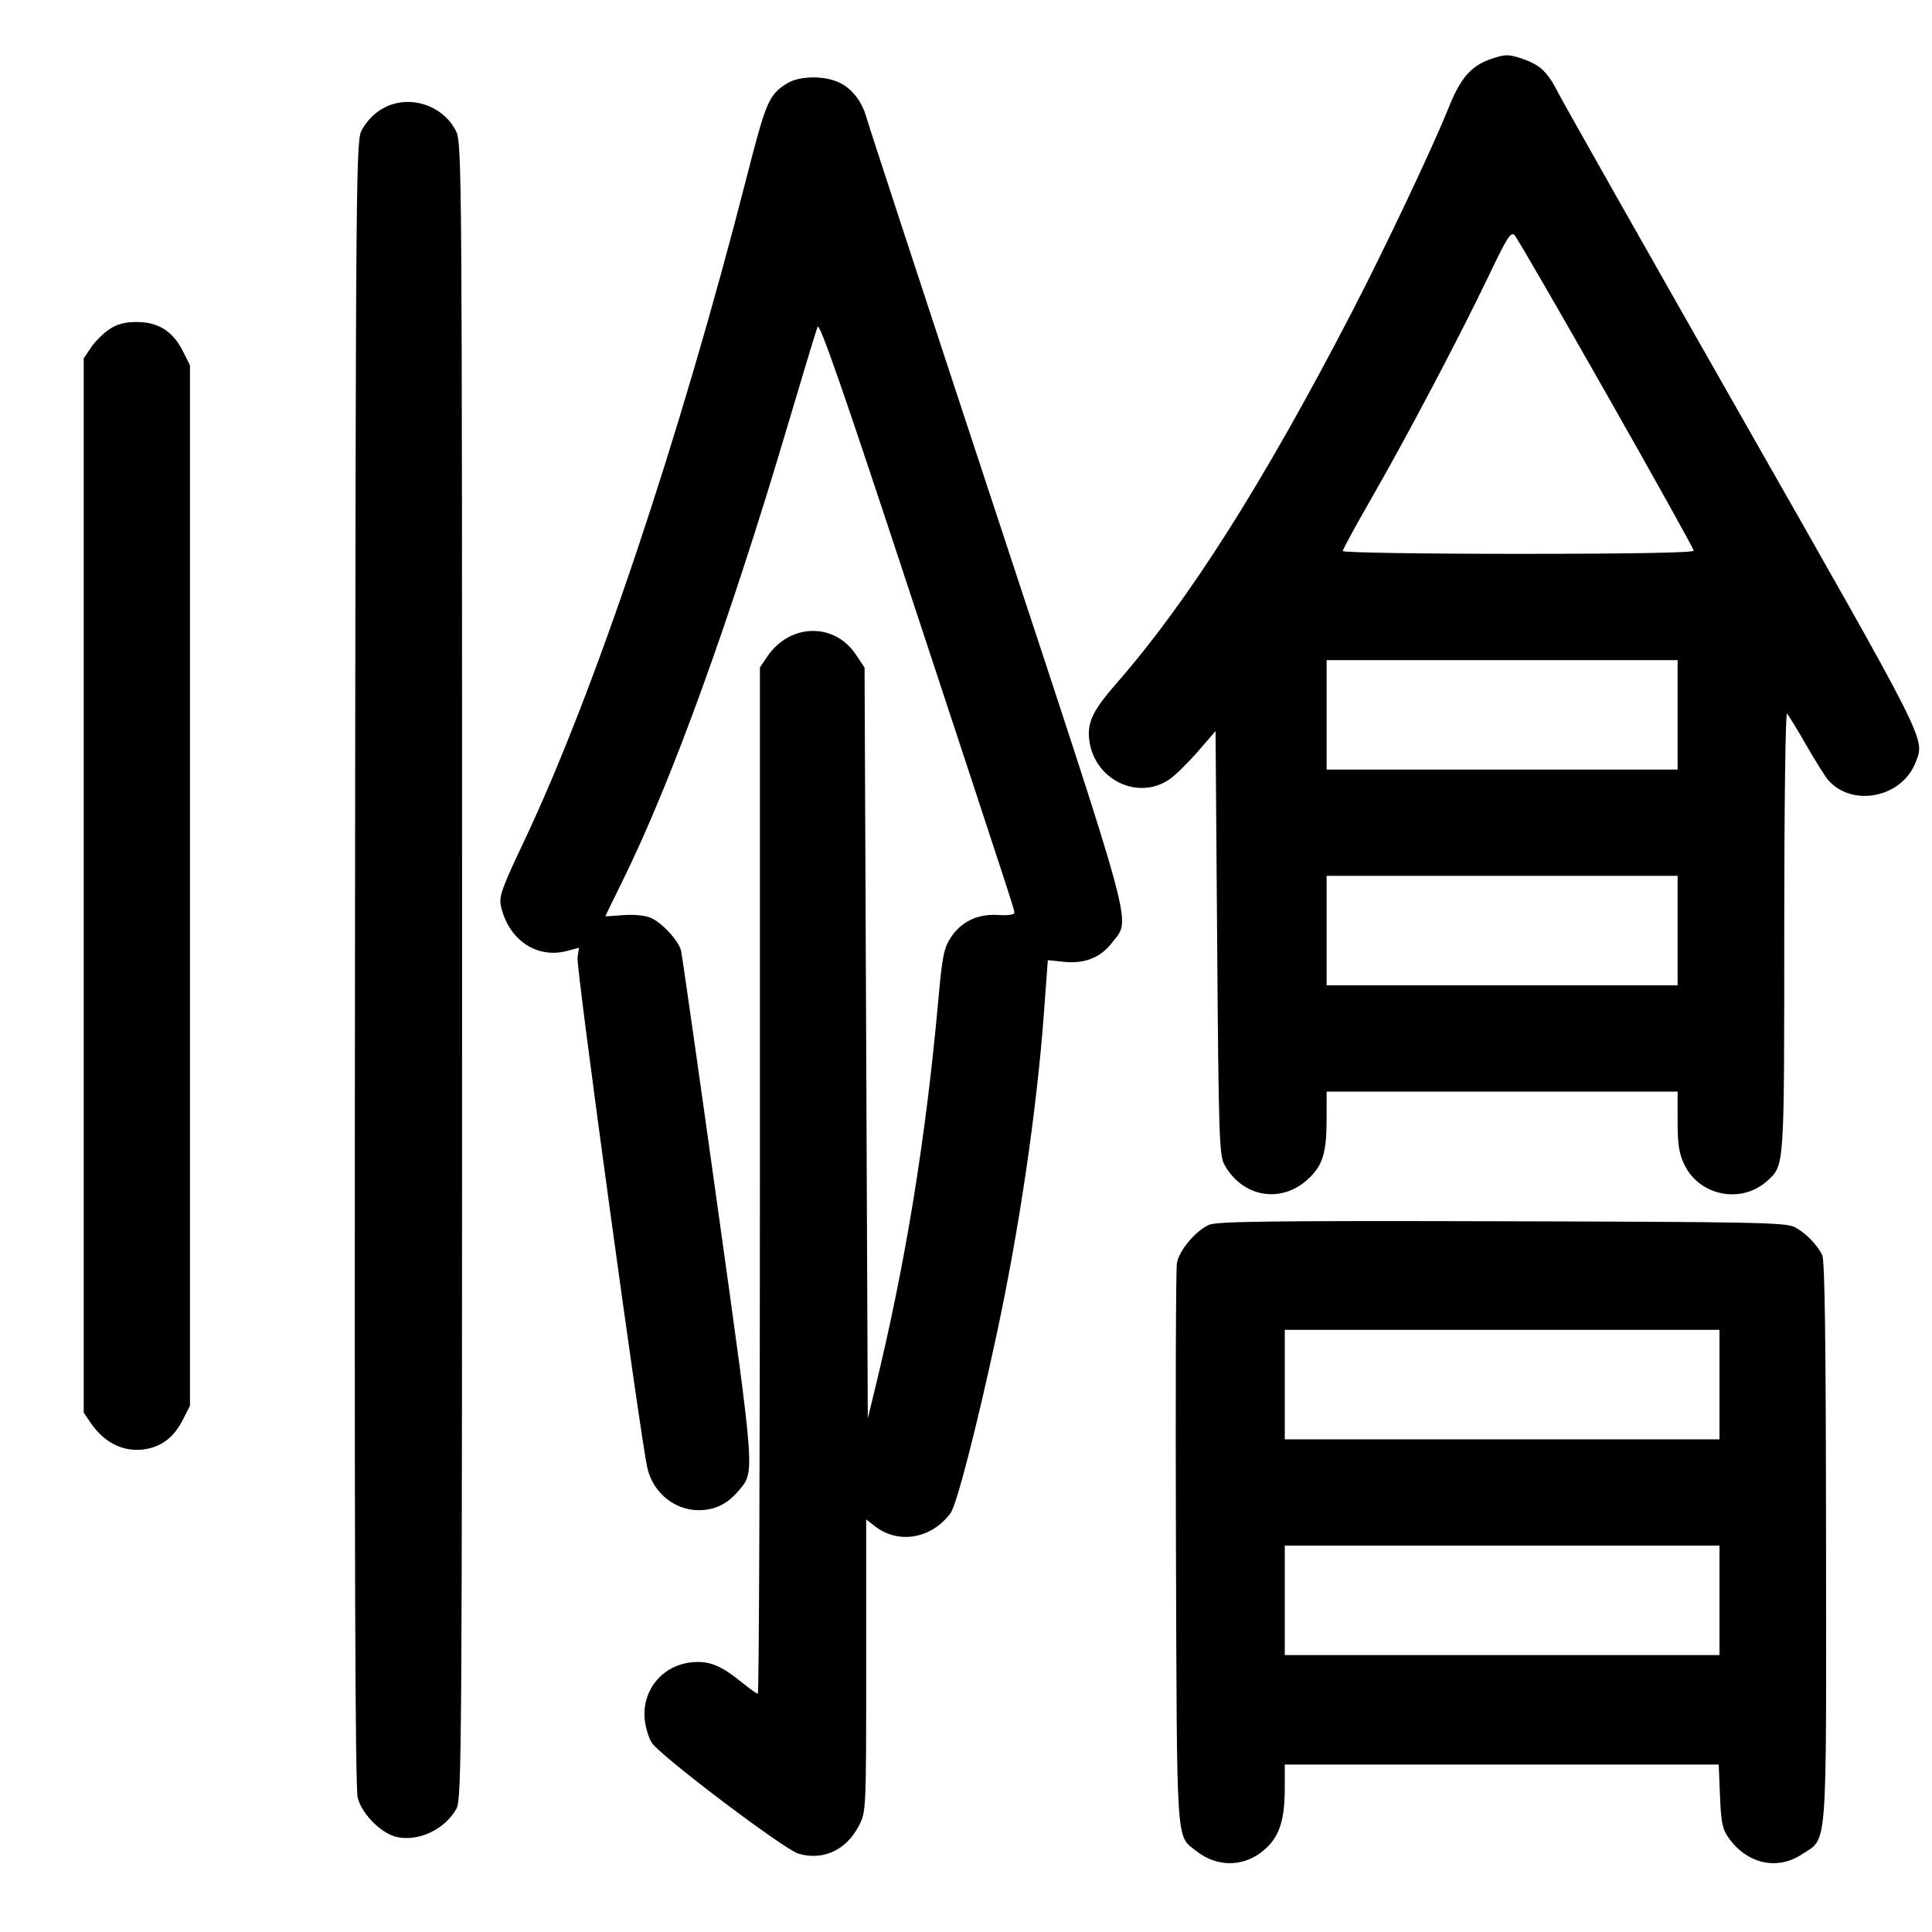 <svg width="1000" height="1000" viewBox="0 0 1000 1000" version="1.1" id="svg5" sodipodi:docname="哩.svg" inkscape:version="1.3 (0e150ed6c4, 2023-07-21)" xmlns:inkscape="http://www.inkscape.org/namespaces/inkscape" xmlns:sodipodi="http://sodipodi.sourceforge.net/DTD/sodipodi-0.dtd" xmlns="http://www.w3.org/2000/svg" xmlns:svg="http://www.w3.org/2000/svg"><path d="M771.062 30.775 C 761.294 34.257,755.821 40.666,749.869 55.594 C 741.743 75.974,716.787 128.670,699.240 162.500 C 653.768 250.170,615.215 310.954,578.203 353.333 C 565.691 367.660,562.750 373.667,563.778 382.794 C 566.112 403.495,589.064 414.740,605.519 403.243 C 608.442 401.201,614.958 394.783,620.000 388.980 L 629.167 378.429 630.000 487.965 C 630.756 587.296,631.099 597.986,633.690 602.718 C 642.922 619.580,662.758 623.201,676.733 610.575 C 684.643 603.429,686.645 597.009,686.657 578.750 L 686.667 565.000 777.500 565.000 L 868.333 565.000 868.333 580.307 C 868.333 592.442,869.057 597.110,871.827 602.831 C 879.712 619.120,901.510 623.335,914.798 611.139 C 923.667 602.999,923.517 605.220,923.521 482.096 C 923.523 417.973,924.156 368.511,924.964 369.346 C 925.755 370.164,930.277 377.583,935.013 385.833 C 939.749 394.083,944.869 402.223,946.391 403.921 C 959.062 418.055,984.649 412.704,991.556 394.475 C 996.299 381.956,998.731 386.783,902.340 217.399 C 852.294 129.454,809.251 53.375,806.689 48.333 C 801.181 37.494,797.447 33.810,788.860 30.748 C 780.926 27.918,779.067 27.921,771.062 30.775 M407.500 43.101 C 398.006 48.965,396.557 52.300,386.623 91.140 C 351.951 226.704,307.710 358.607,270.884 436.210 C 259.957 459.235,258.225 464.064,259.226 468.710 C 263.027 486.357,277.717 496.411,293.534 492.189 L 299.702 490.543 298.925 495.688 C 298.157 500.777,331.662 745.525,335.109 760.000 C 338.130 772.686,349.138 781.667,361.667 781.667 C 369.957 781.667,376.507 778.485,382.237 771.675 C 390.786 761.515,391.052 765.155,371.552 625.534 C 361.589 554.198,353.028 494.160,352.528 492.114 C 351.229 486.800,342.551 477.437,336.666 475.000 C 333.759 473.795,327.800 473.241,322.492 473.681 C 317.455 474.099,313.333 474.342,313.333 474.221 C 313.333 474.100,317.382 465.788,322.331 455.750 C 347.742 404.211,377.960 320.726,408.267 218.333 C 415.728 193.125,422.440 171.000,423.182 169.167 C 424.175 166.712,436.262 201.423,469.031 300.833 C 526.711 475.817,525.000 470.568,525.001 472.503 C 525.002 473.461,521.533 473.926,516.820 473.599 C 506.254 472.867,497.662 476.901,492.196 485.160 C 488.545 490.678,487.726 494.761,485.653 517.817 C 479.241 589.113,468.671 654.069,453.022 718.333 L 449.167 734.167 448.333 539.878 L 447.500 345.589 443.065 338.888 C 431.929 322.062,408.790 322.556,397.123 339.869 L 393.333 345.493 393.333 611.080 C 393.333 757.153,392.848 876.667,392.255 876.667 C 391.662 876.667,388.099 874.152,384.338 871.079 C 373.259 862.026,367.135 859.531,358.128 860.396 C 342.927 861.857,332.244 874.744,333.697 889.866 C 334.106 894.117,335.757 899.606,337.367 902.064 C 341.840 908.889,405.713 957.186,413.246 959.438 C 425.931 963.231,438.129 957.598,444.583 944.966 C 448.309 937.674,448.333 937.141,448.333 862.026 L 448.333 786.425 452.693 789.854 C 464.898 799.455,482.059 796.562,491.987 783.230 C 495.158 778.972,505.506 738.872,515.830 690.833 C 527.574 636.189,536.630 574.634,540.347 524.185 L 542.351 496.978 550.771 497.847 C 561.536 498.958,569.755 495.618,575.820 487.666 C 585.318 475.213,588.439 486.736,516.159 267.394 C 479.930 157.452,449.539 64.709,448.625 61.298 C 446.321 52.706,441.103 45.903,434.364 42.705 C 426.642 39.041,413.766 39.230,407.500 43.101 M205.205 53.403 C 197.901 55.042,191.660 59.778,187.500 66.841 C 184.193 72.455,184.163 75.889,183.737 498.108 C 183.426 806.306,183.819 925.617,185.160 930.608 C 187.521 939.388,197.794 949.435,205.983 950.971 C 217.310 953.096,230.536 946.606,236.283 936.103 C 238.996 931.146,239.167 905.410,239.167 502.500 C 239.167 84.534,239.090 74.012,235.990 67.768 C 230.547 56.807,217.392 50.668,205.205 53.403 M831.446 203.775 C 856.317 247.560,876.667 284.122,876.667 285.025 C 876.667 286.083,844.350 286.667,785.833 286.667 C 735.378 286.667,695.000 286.022,695.000 285.215 C 695.000 284.417,701.686 272.138,709.858 257.929 C 728.161 226.105,755.886 173.493,770.658 142.554 C 780.095 122.787,782.067 119.710,783.980 121.760 C 785.215 123.084,806.574 159.990,831.446 203.775 M56.536 170.456 C 53.443 172.541,49.207 176.777,47.123 179.869 L 43.333 185.493 43.333 458.333 L 43.333 731.174 47.083 736.684 C 54.367 747.385,65.195 752.241,76.462 749.858 C 84.490 748.160,90.267 743.412,94.583 734.966 L 98.333 727.627 98.333 458.333 L 98.333 189.040 94.583 181.617 C 89.452 171.458,81.839 166.667,70.833 166.667 C 64.571 166.667,60.596 167.720,56.536 170.456 M868.333 370.000 L 868.333 398.333 777.500 398.333 L 686.667 398.333 686.667 370.000 L 686.667 341.667 777.500 341.667 L 868.333 341.667 868.333 370.000 M868.333 481.667 L 868.333 510.000 777.500 510.000 L 686.667 510.000 686.667 481.667 L 686.667 453.333 777.500 453.333 L 868.333 453.333 868.333 481.667 M625.802 633.966 C 618.893 637.008,610.370 647.130,609.173 653.714 C 608.628 656.713,608.403 723.292,608.674 801.667 C 609.217 958.600,608.611 949.733,619.359 958.187 C 630.808 967.193,645.694 966.306,655.995 956.005 C 662.542 949.458,664.979 941.172,664.991 925.417 L 665.000 913.333 777.306 913.333 L 889.612 913.333 890.267 929.636 C 890.814 943.249,891.544 946.814,894.694 951.237 C 904.354 964.804,919.869 968.265,932.773 959.732 C 946.056 950.948,945.279 961.088,945.158 798.155 C 945.079 693.124,944.526 652.192,943.150 649.520 C 940.301 643.991,934.769 638.349,929.167 635.258 C 924.636 632.759,910.408 632.465,777.500 632.125 C 658.503 631.821,629.884 632.168,625.802 633.966 M890.000 716.667 L 890.000 745.000 777.500 745.000 L 665.000 745.000 665.000 716.667 L 665.000 688.333 777.500 688.333 L 890.000 688.333 890.000 716.667 M890.000 828.333 L 890.000 856.667 777.500 856.667 L 665.000 856.667 665.000 828.333 L 665.000 800.000 777.500 800.000 L 890.000 800.000 890.000 828.333 " stroke="none" fill-rule="evenodd" fill="#000000"></path></svg>